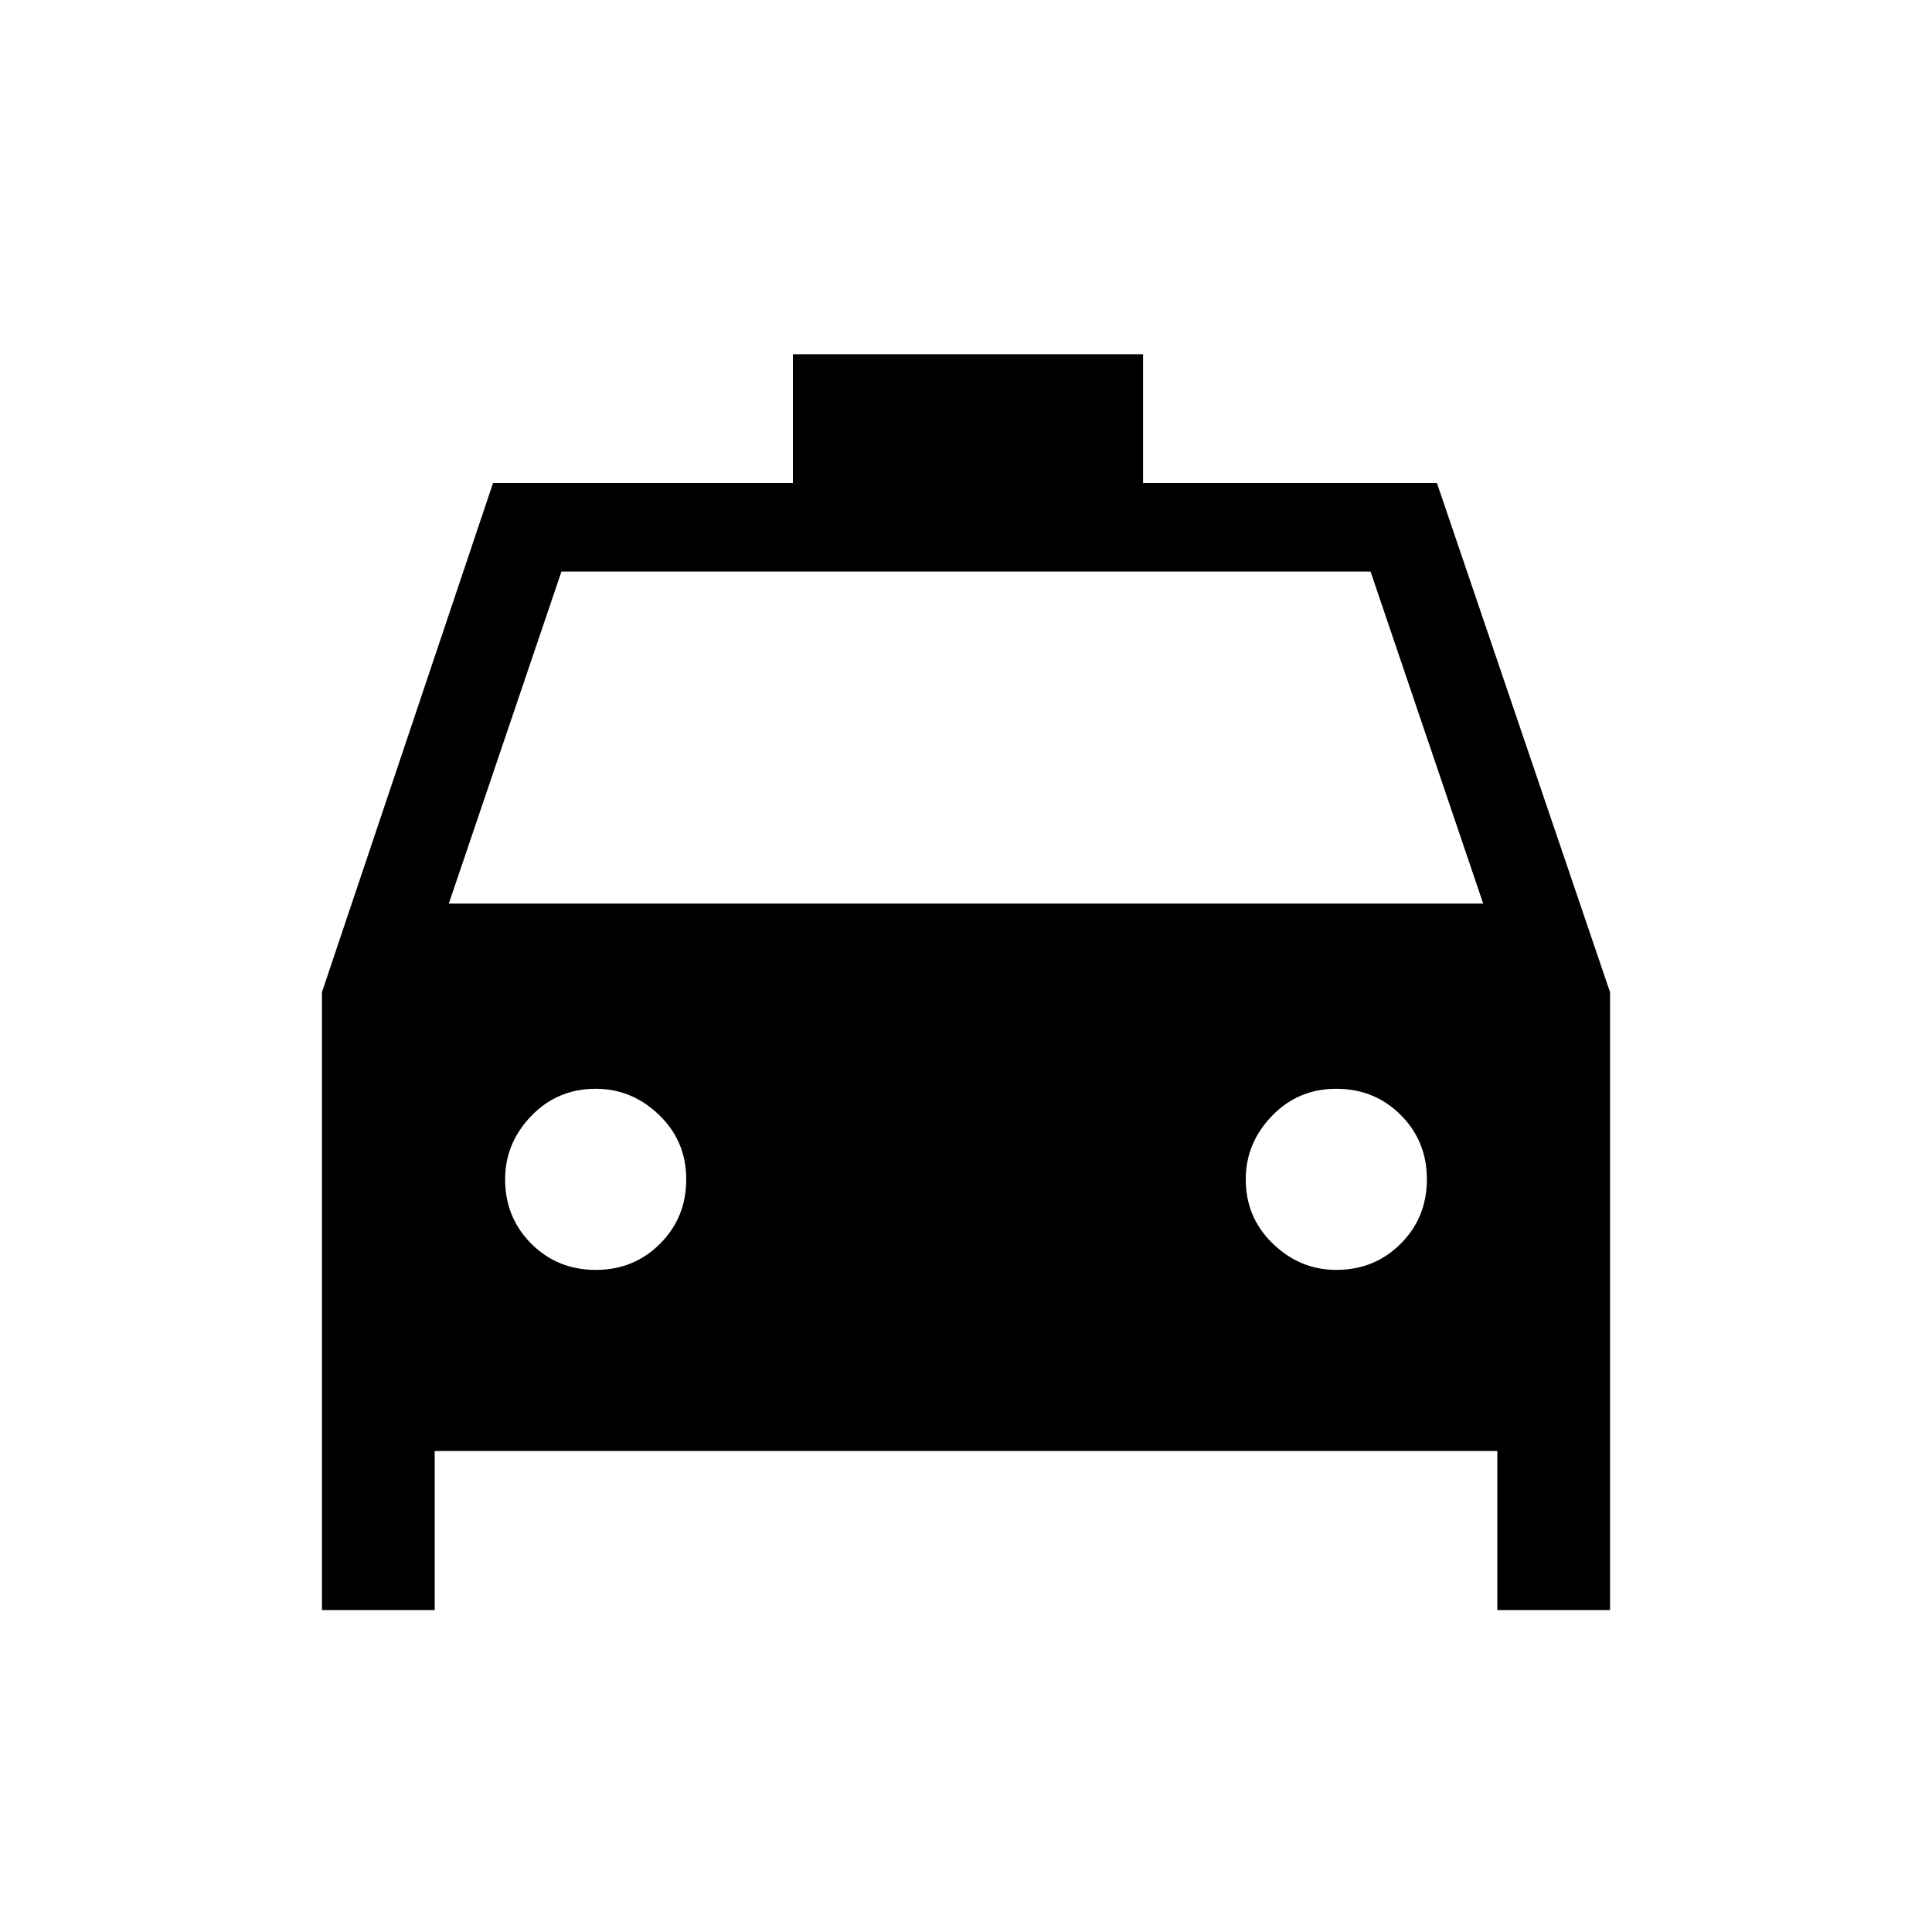 <svg xmlns="http://www.w3.org/2000/svg" height="20" width="20"><path d="M3.333 16.667V10.271L5.104 5H8.208V3.667H11.833V5H14.875L16.667 10.271V16.667H15.5V15.021H4.5V16.667ZM4.646 9.354H15.354L14.188 5.917H5.812ZM6.167 13.146Q6.562 13.146 6.833 12.875Q7.104 12.604 7.104 12.208Q7.104 11.812 6.823 11.542Q6.542 11.271 6.167 11.271Q5.771 11.271 5.5 11.552Q5.229 11.833 5.229 12.208Q5.229 12.604 5.5 12.875Q5.771 13.146 6.167 13.146ZM13.833 13.146Q14.229 13.146 14.5 12.875Q14.771 12.604 14.771 12.208Q14.771 11.812 14.5 11.542Q14.229 11.271 13.833 11.271Q13.438 11.271 13.167 11.552Q12.896 11.833 12.896 12.208Q12.896 12.604 13.177 12.875Q13.458 13.146 13.833 13.146Z"/></svg>